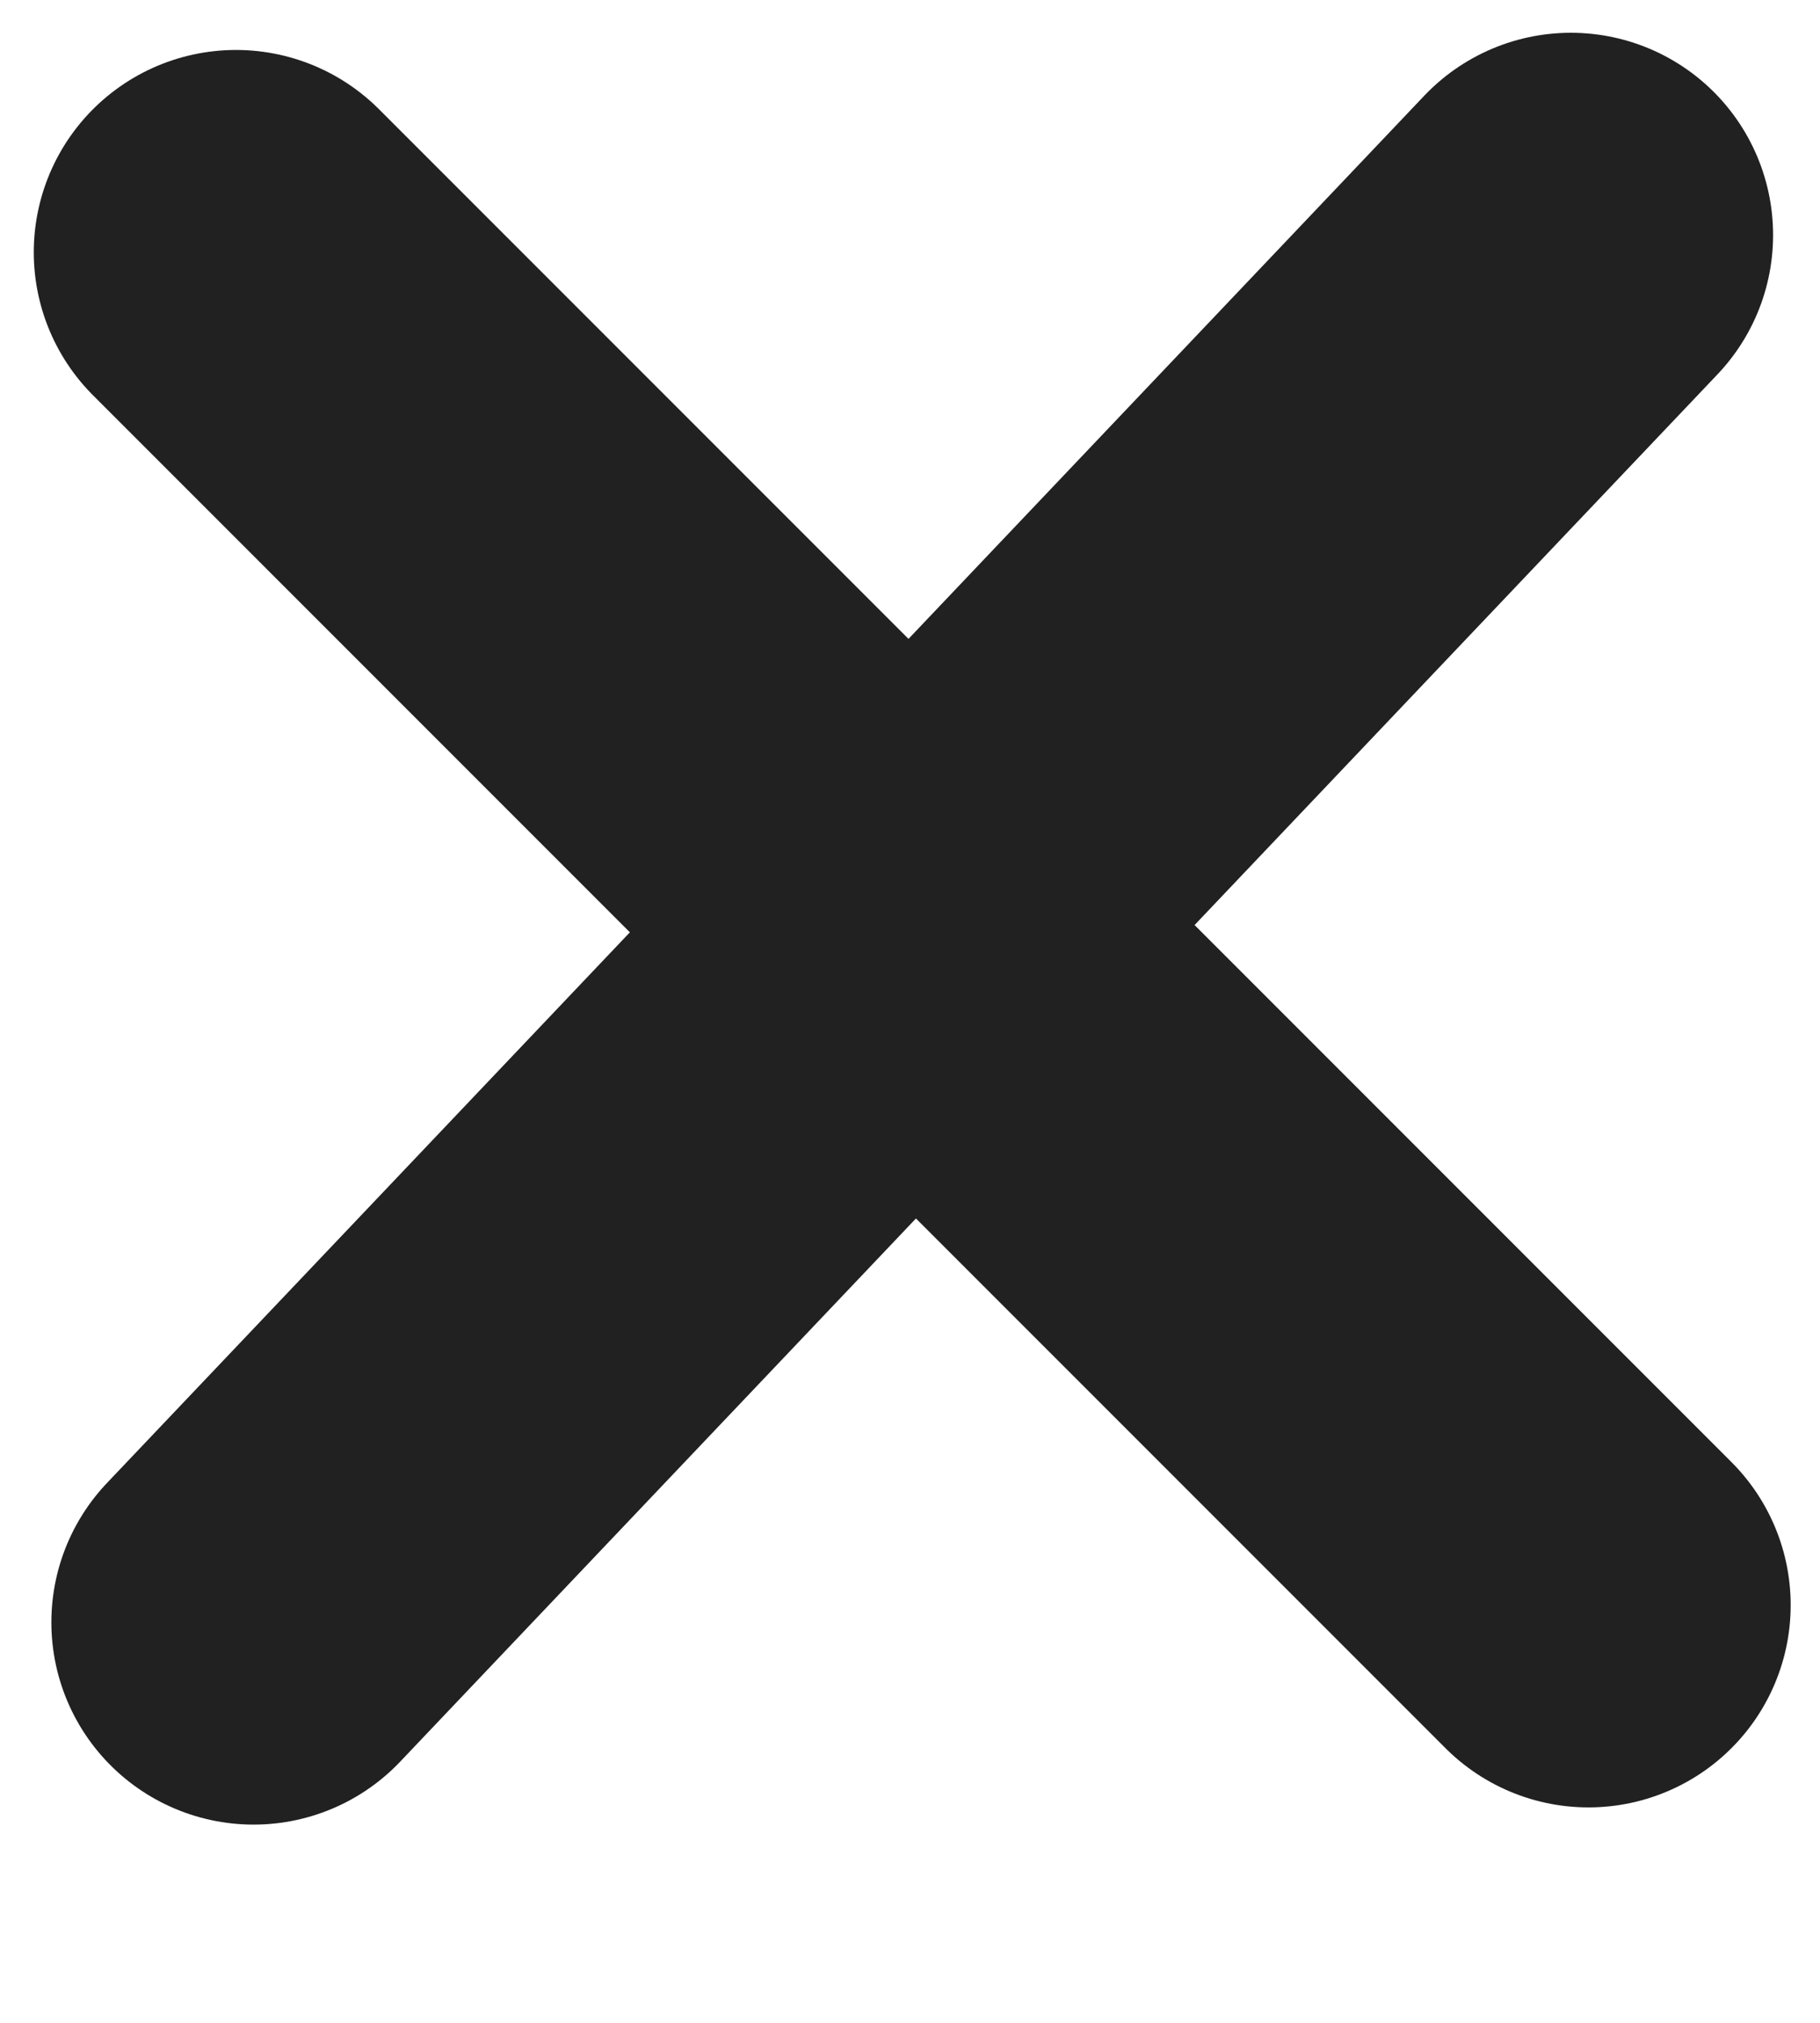 <svg width="9" height="10" viewBox="0 0 9 10" fill="none" xmlns="http://www.w3.org/2000/svg">
<path d="M1.167 1.247L7.855 7.935" stroke="#212121" stroke-width="2" stroke-linecap="round"/>
<path d="M7.768 1.162L1.254 8.02" stroke="#212121" stroke-width="2" stroke-linecap="round"/>
</svg>
